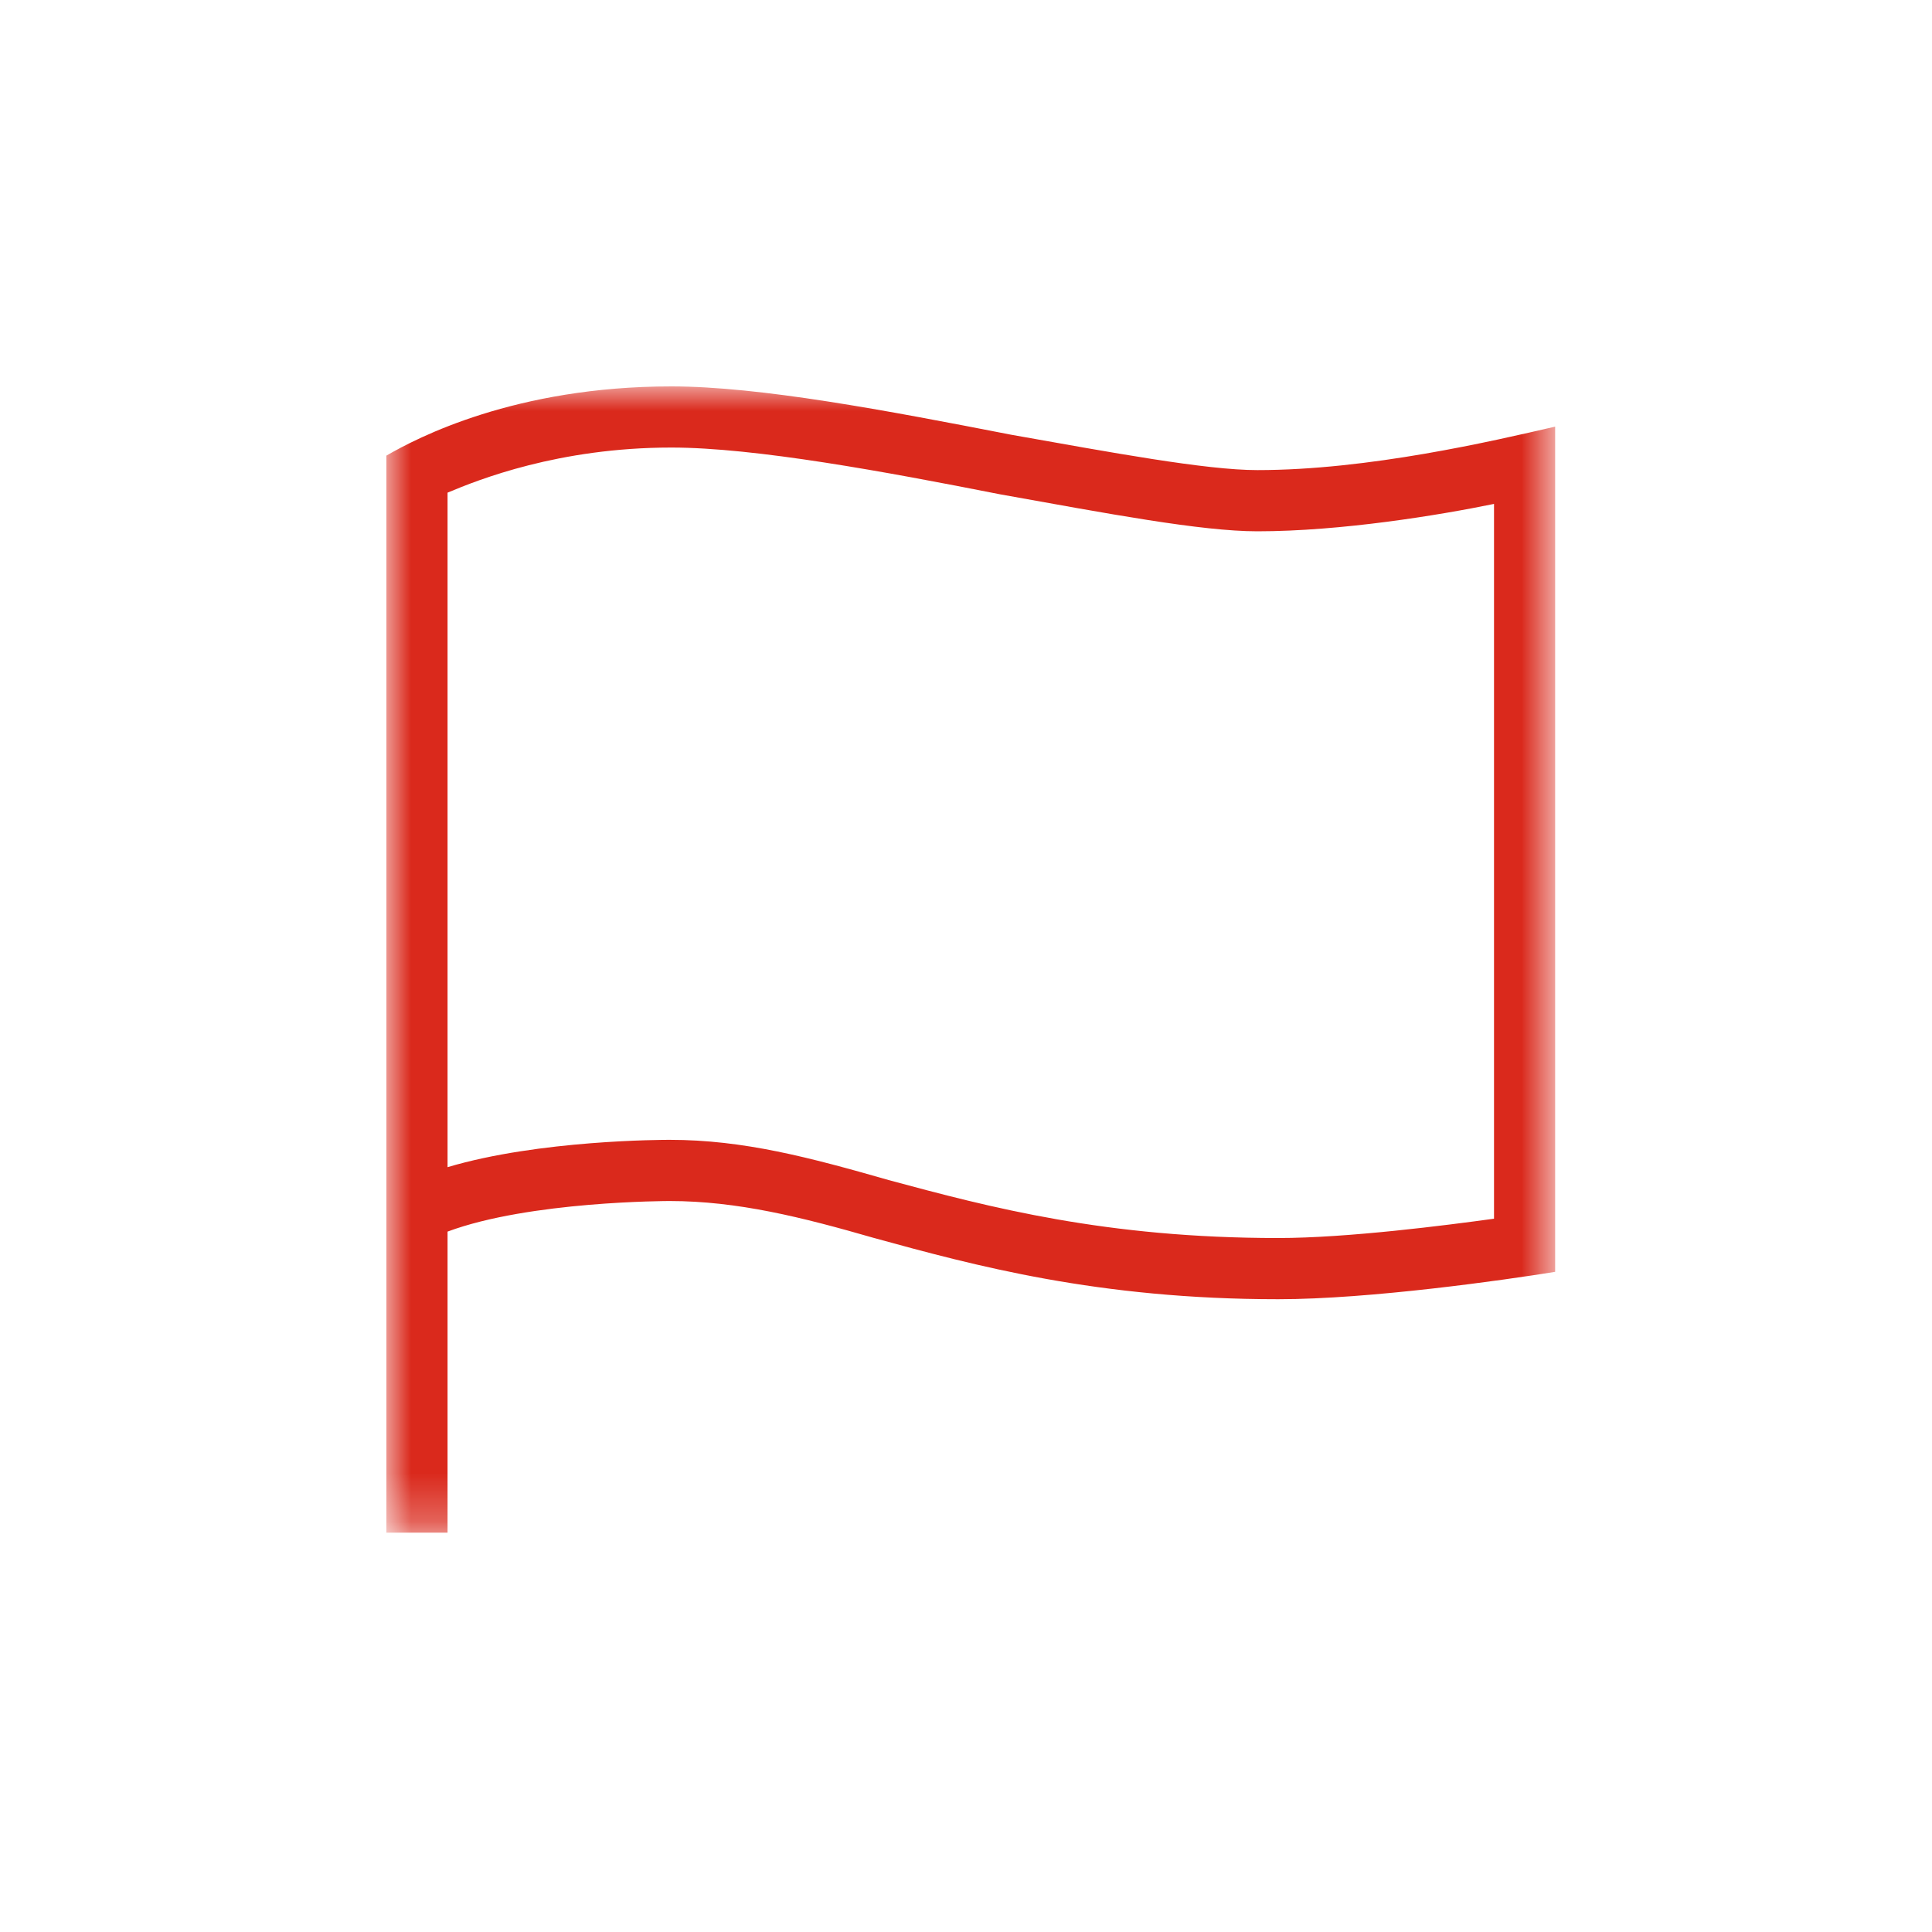 <?xml version="1.0" encoding="UTF-8" standalone="no"?>
<svg width="40px" height="40px" viewBox="0 0 40 40" version="1.1" xmlns="http://www.w3.org/2000/svg" xmlns:xlink="http://www.w3.org/1999/xlink">
    <!-- Generator: Sketch 47.1 (45422) - http://www.bohemiancoding.com/sketch -->
    <title>flag</title>
    <desc>Created with Sketch.</desc>
    <defs>
        <polygon id="path-1" points="0 23.732 24.198 23.732 24.198 0 0 0"></polygon>
    </defs>
    <g id="Page-1" stroke="none" stroke-width="1" fill="none" fill-rule="evenodd">
        <g id="flag">
            <g id="Page-1" transform="translate(8, 8)">
                <mask id="mask-2" fill="white">
                    <use xlink:href="#path-1"></use>
                </mask>
                <g id="Clip-2"></g>
                <path d="M5.866,15.599 C7.399,15.599 8.766,15.965 10.399,16.432 C12.499,16.999 14.899,17.632 18.465,17.632 C19.899,17.632 21.965,17.365 22.932,17.232 L22.932,2.433 C21.798,2.666 19.765,3 18.032,3 C16.866,3 14.932,2.633 12.699,2.233 C10.332,1.766 7.632,1.266 5.899,1.266 C3.566,1.266 1.9,1.933 1.266,2.2 L1.266,16.165 C3.166,15.599 5.733,15.599 5.866,15.599 L5.866,15.599 Z M1.266,23.732 L0,23.732 L0,1.433 C0.633,1.066 2.666,0 5.899,0 C7.733,0 10.366,0.5 12.932,1 C14.999,1.366 16.965,1.733 18.032,1.733 C20.332,1.733 22.898,1.133 24.198,0.833 L24.198,18.332 C23.165,18.499 20.365,18.899 18.465,18.899 C14.732,18.899 12.166,18.199 10.099,17.632 C8.599,17.199 7.266,16.866 5.866,16.866 C5.833,16.866 2.966,16.866 1.266,17.499 L1.266,23.732 Z" id="Fill-1" fill="#DA291C" mask="url(#mask-2)"></path>
            </g>
        </g>
    </g>
</svg>